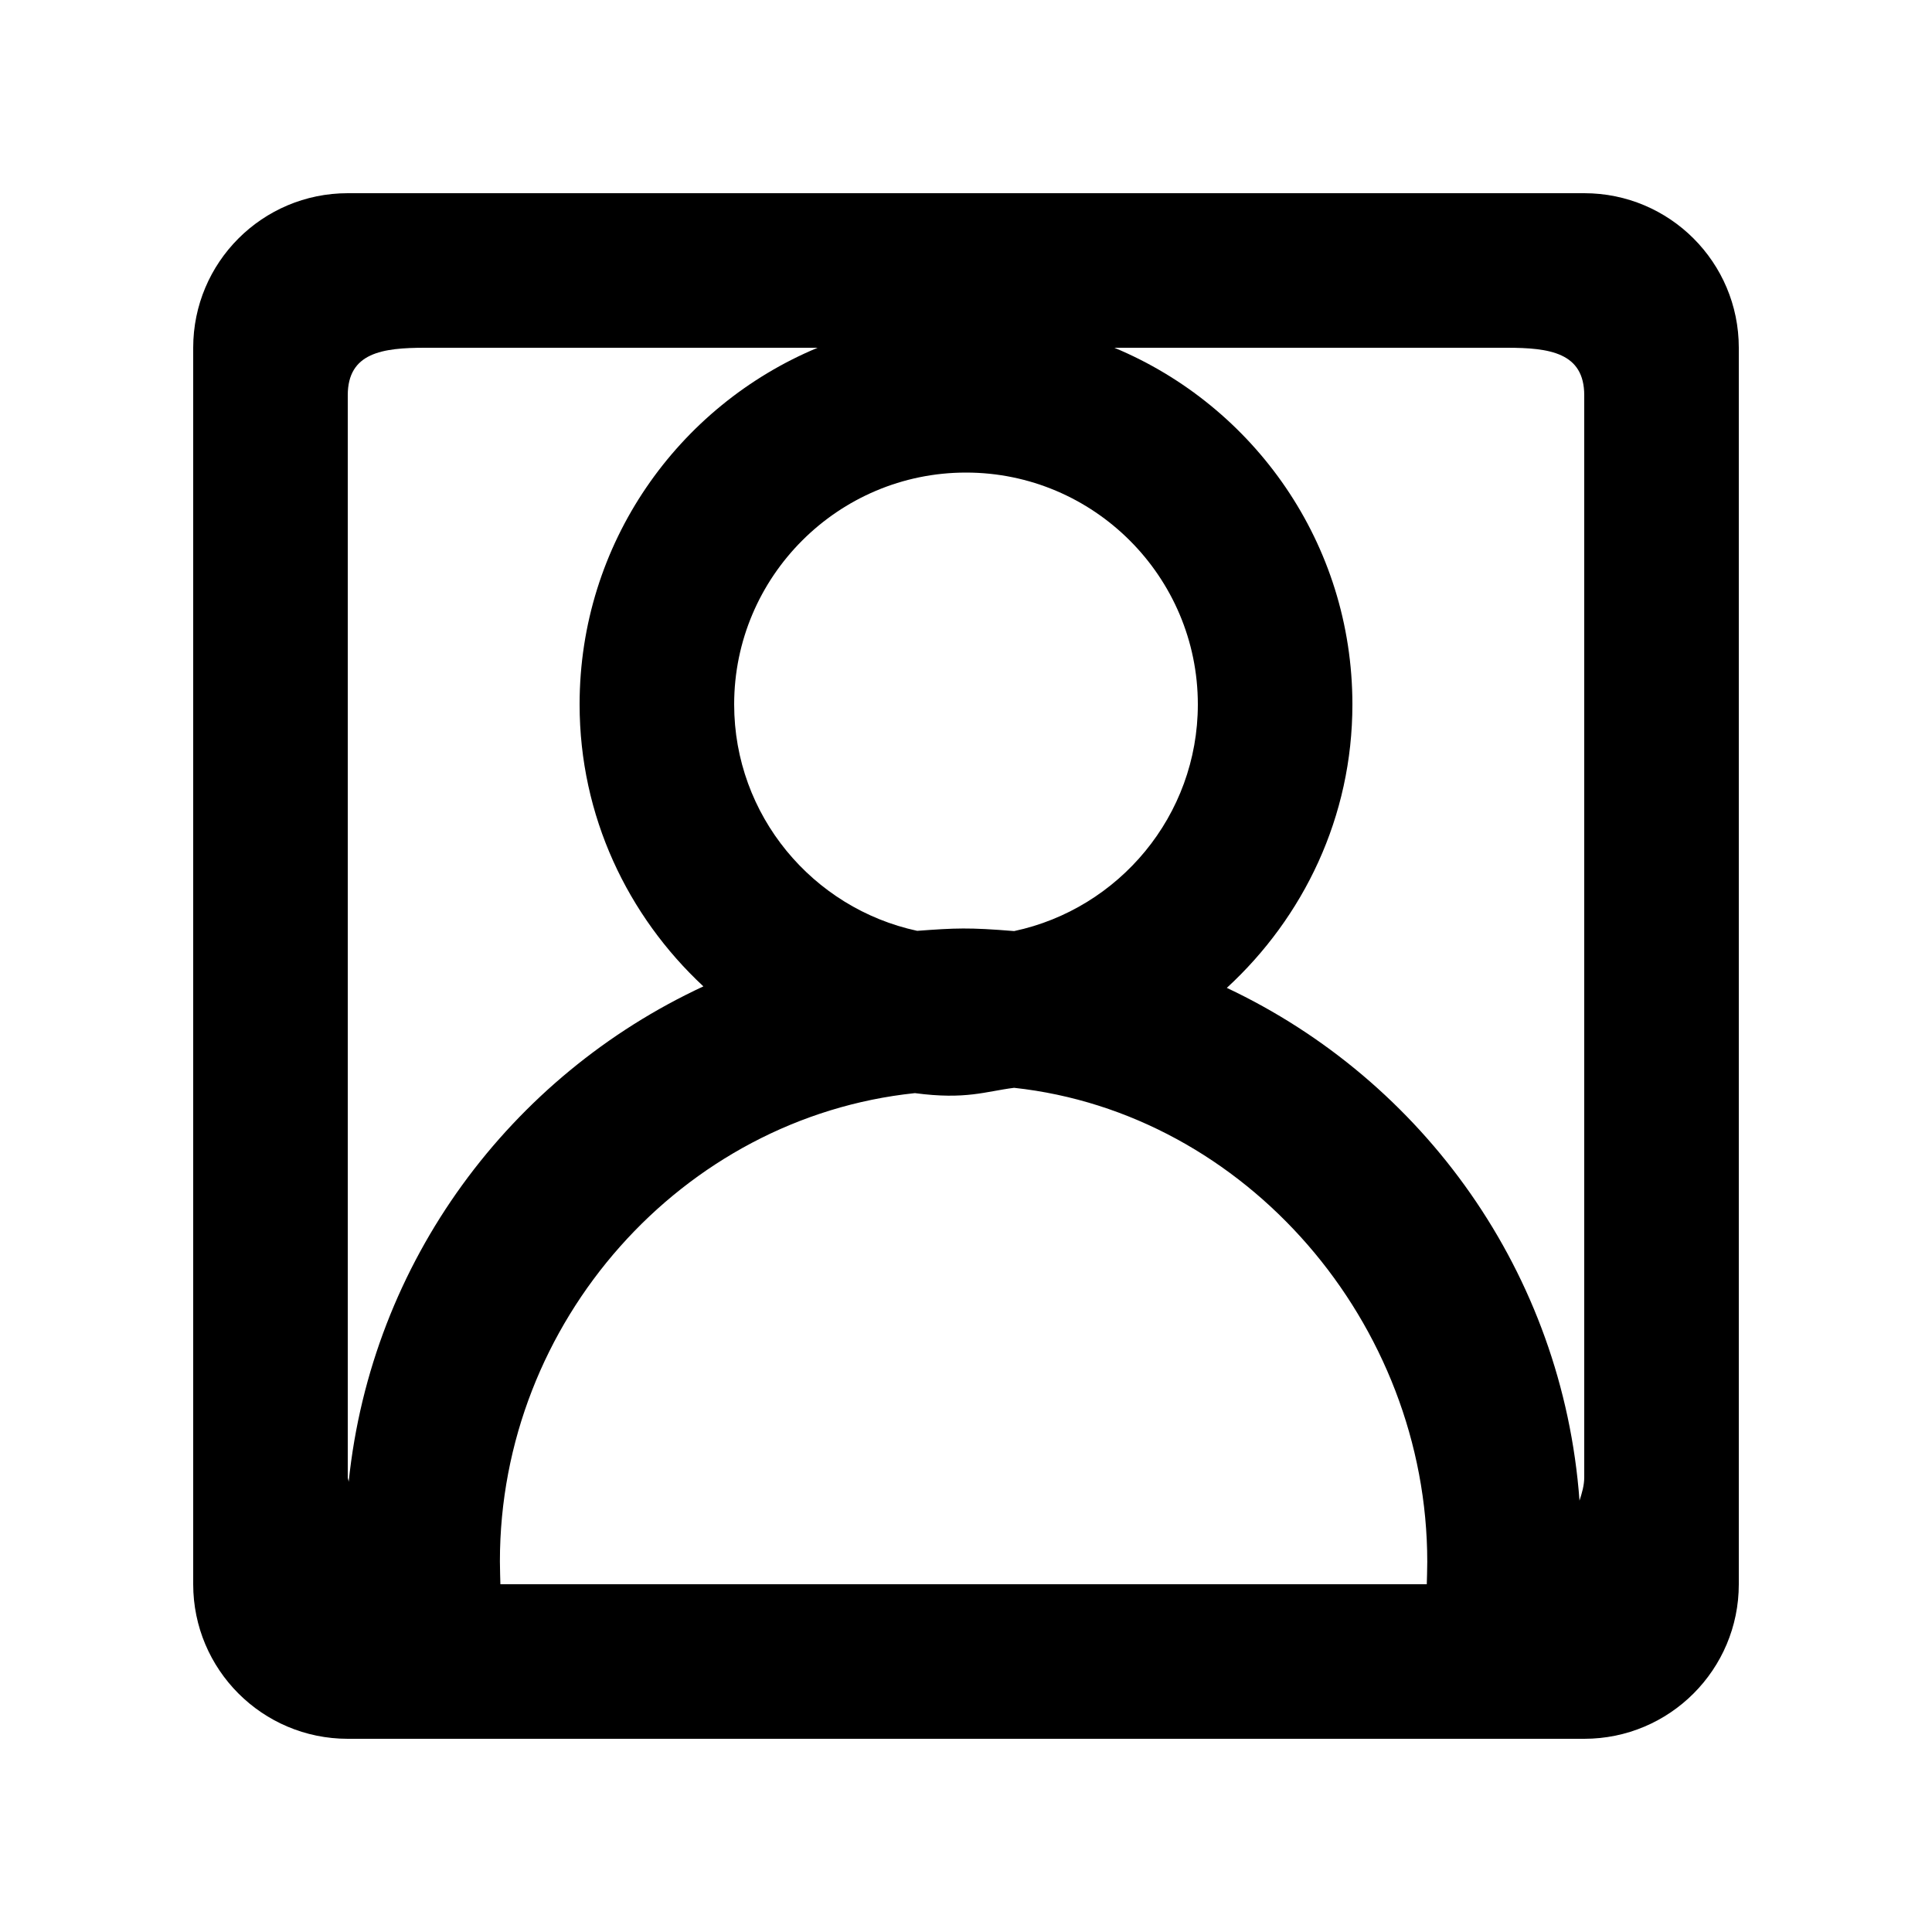<!-- Generated by IcoMoon.io -->
<svg version="1.1" xmlns="http://www.w3.org/2000/svg" width="40" height="40" viewBox="0 0 40 40">
<title>mp-profile_image_round-</title>
<path d="M32.8 30.584c0 0.171-0.048 0.33-0.098 0.485-0.346-4.71-3.234-8.698-7.302-10.616 1.589-1.462 2.6-3.539 2.6-5.869 0-3.33-2.035-6.179-4.928-7.384h8.128c0.883 0 1.6 0.101 1.6 0.984v22.4zM29.541 32.8h-19.181c-0.002 0-0.010-0.414-0.010-0.478 0-4.954 3.771-9.186 8.592-9.69 1.058 0.141 1.466-0.037 2.054-0.11 4.803 0.522 8.554 4.875 8.554 9.814 0 0.064-0.008 0.464-0.010 0.464v0zM7.2 30.584v-22.4c0-0.883 0.717-0.984 1.6-0.984h8.128c-2.893 1.205-4.928 4.054-4.928 7.384 0 2.312 0.995 4.378 2.563 5.838-3.992 1.853-6.872 5.69-7.344 10.258-0.002-0.034-0.019-0.062-0.019-0.096v0zM24.8 14.584c0 2.304-1.634 4.232-3.803 4.693-0.944-0.077-1.208-0.064-2.008-0.005-2.162-0.466-3.789-2.389-3.789-4.688 0-2.646 2.154-4.8 4.8-4.8s4.8 2.154 4.8 4.8v0zM32.8 4h-25.6c-1.768 0-3.2 1.432-3.2 3.2v25.6c0 1.766 1.432 3.2 3.2 3.2h25.6c1.768 0 3.2-1.434 3.2-3.2v-25.6c0-1.768-1.432-3.2-3.2-3.2v0z"></path>
</svg>

